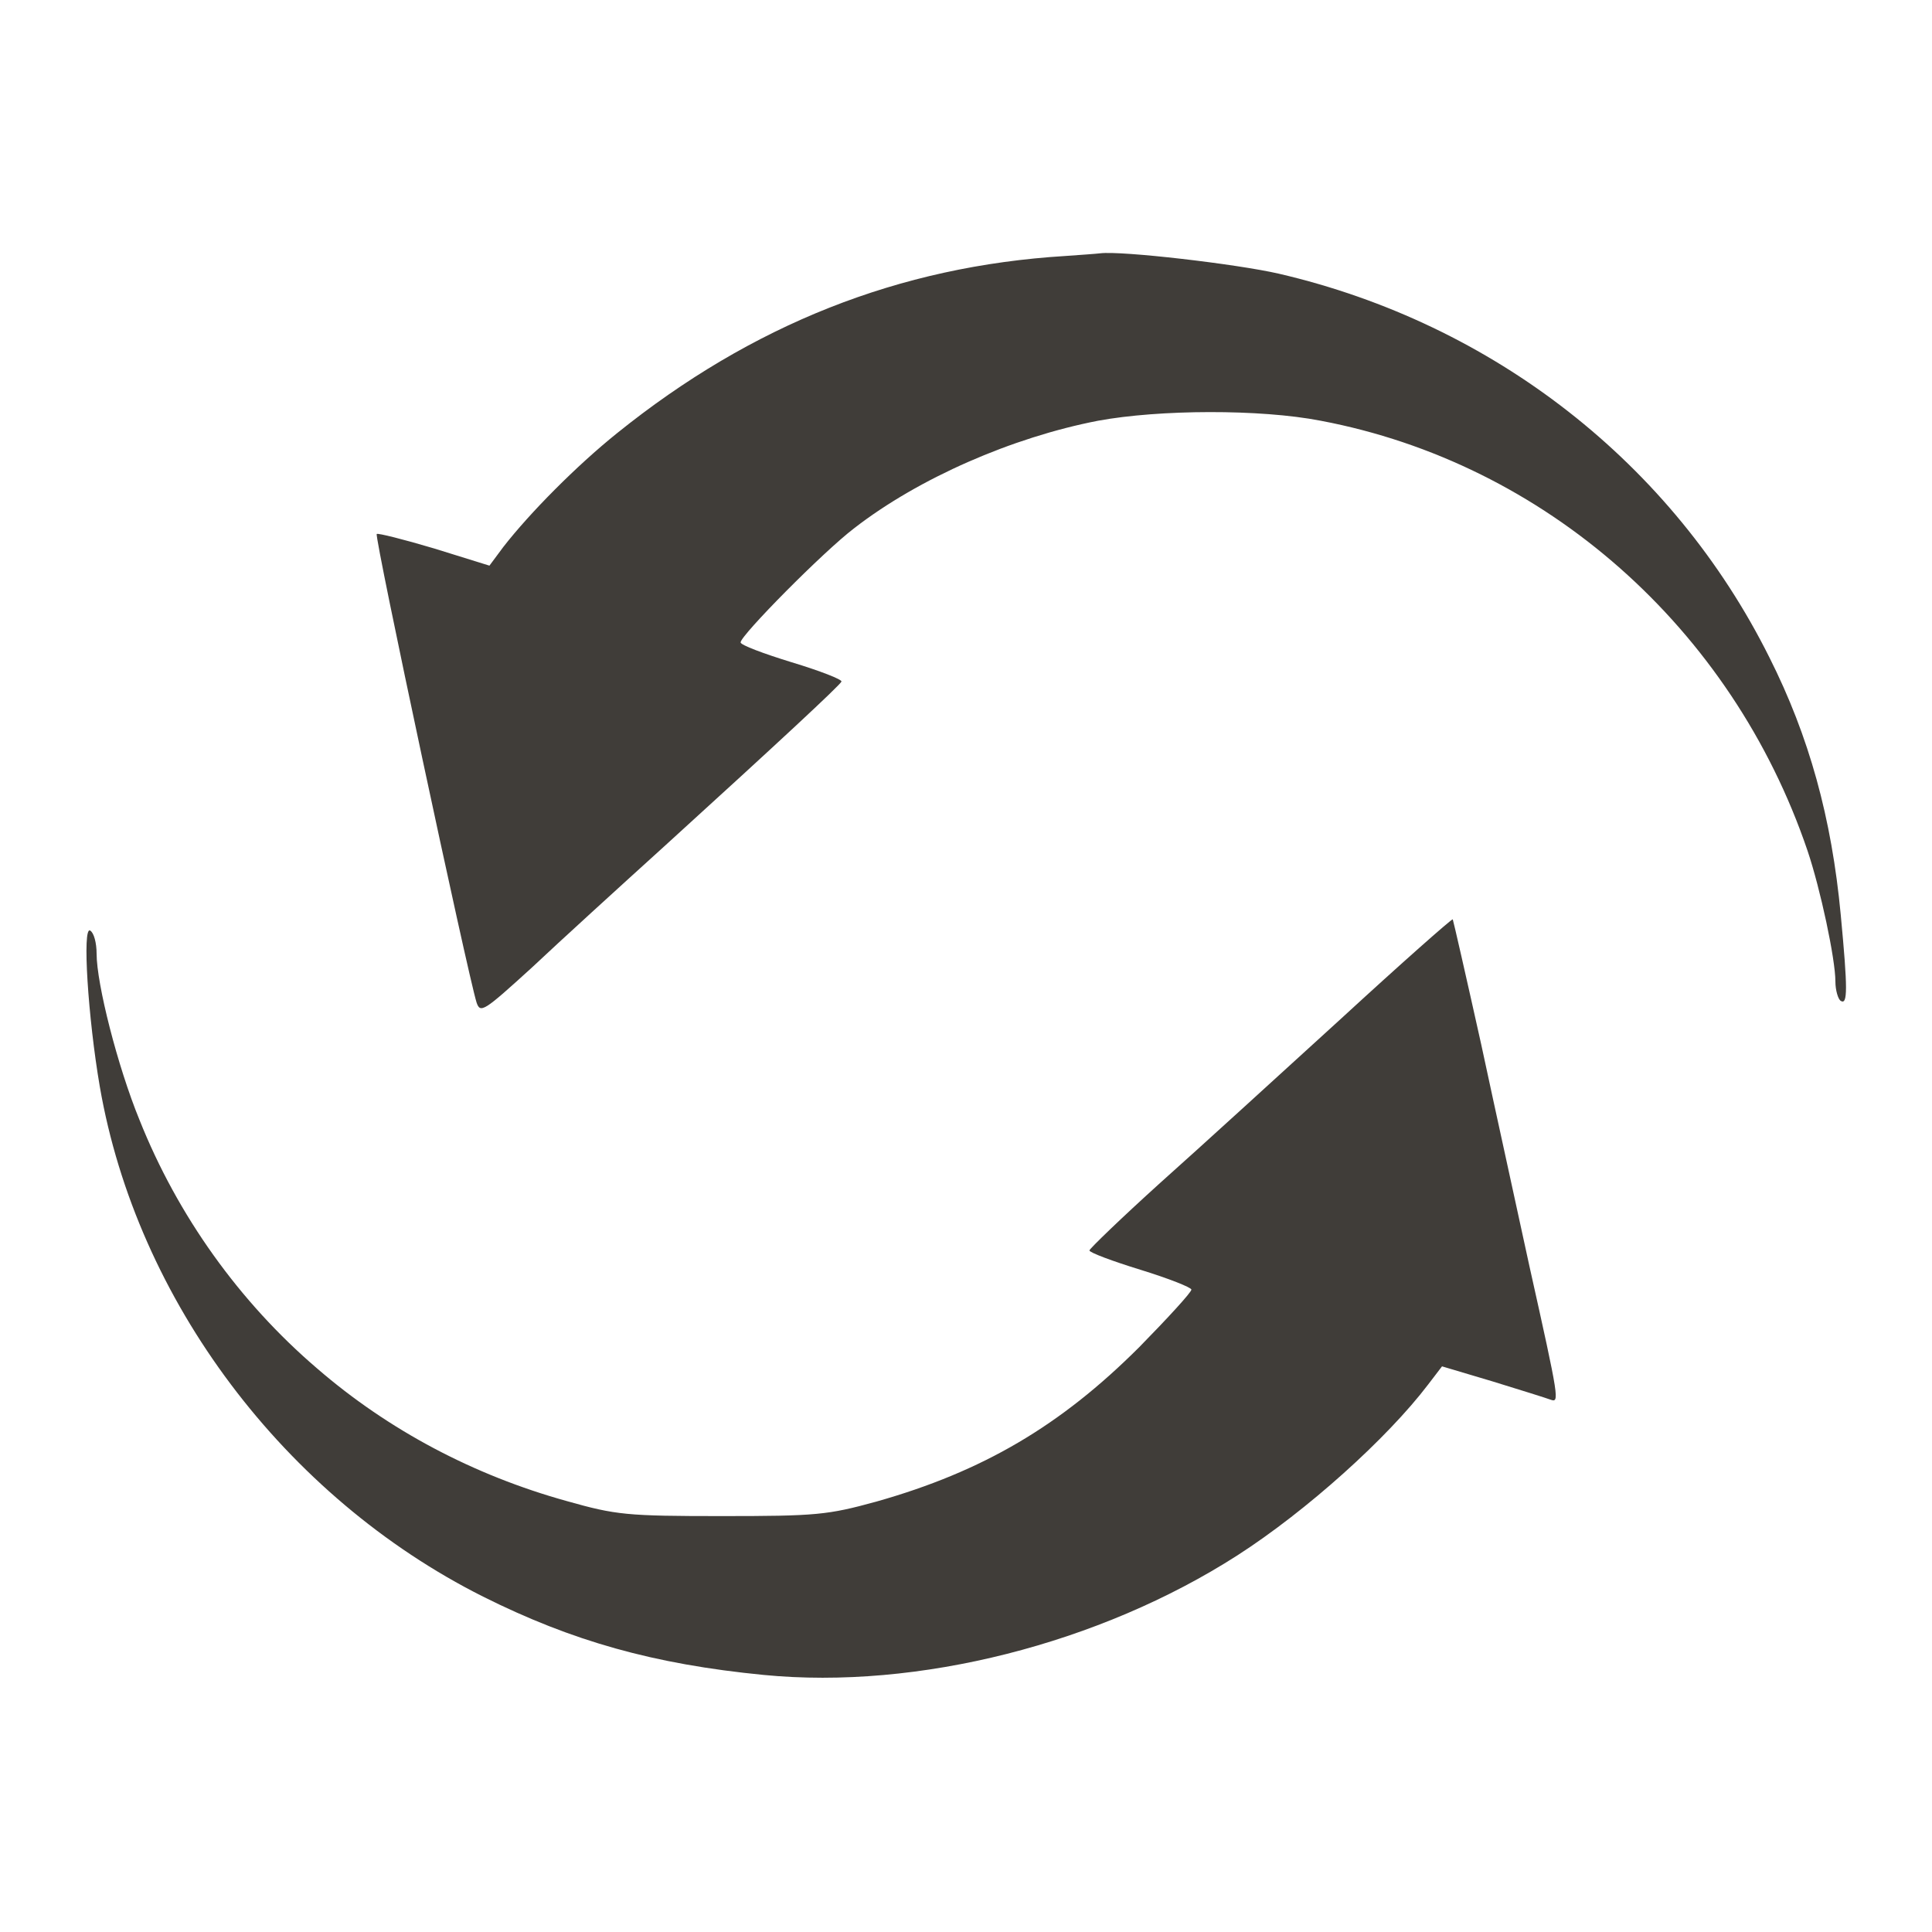<svg width="480" height="480" viewBox="0 0 480 480" fill="none" xmlns="http://www.w3.org/2000/svg">
<path d="M264.667 63.6C223.333 66.133 186.8 80.667 153.333 107.6C143.2 115.733 131.6 127.467 125.067 135.867L121.6 140.533L107.867 136.267C100.267 134 93.867 132.4 93.6 132.667C92.933 133.2 116.133 241.733 118.4 249.067C119.333 251.867 120.267 251.2 132.133 240.4C139.067 233.867 154 220.267 165.333 210C193.467 184.4 208.533 170.4 209.067 169.333C209.2 168.8 203.733 166.667 196.667 164.533C189.733 162.4 184 160.267 184 159.6C184 157.867 204.533 137.067 212.267 131.2C228.267 118.8 251.467 108.667 272.8 104.533C288 101.733 313.067 101.6 328.133 104.533C383.867 115.067 430.267 156 449.067 211.333C452.267 220.8 456 238.267 456 243.867C456 246 456.667 248.267 457.333 248.667C459.067 249.733 459.067 245.733 457.333 227.333C455.067 203.2 449.467 182.933 439.6 163.333C415.6 115.2 371.067 80.4 317.733 68C307.333 65.6 278.667 62.267 273.333 62.933C272.267 63.067 268.4 63.333 264.667 63.6Z" fill="#403D39"/>
<path d="M333.2 253.067C318.133 266.8 298 285.2 288.267 293.867C278.533 302.667 270.667 310.267 270.667 310.667C270.667 311.2 276.4 313.333 283.333 315.467C290.267 317.6 296 319.867 296 320.4C296 321.067 290.133 327.467 283.067 334.667C263.467 354.267 244.133 365.6 217.733 373.067C205.6 376.4 202.8 376.667 179.333 376.667C155.733 376.667 153.067 376.4 140.8 372.933C117.733 366.533 96.533 355.333 78.8 340C59.467 323.467 44.133 302 34.667 278.267C29.2 264.933 24 244.4 24 236.933C24 234.267 23.333 231.733 22.4 231.2C20.4 230 21.867 252.933 24.8 270C34 323.067 70.667 371.867 120 396.667C142.133 407.733 162.4 413.467 189.733 416.133C228 419.867 273.2 408.4 307.467 386.4C324.667 375.333 344.667 357.333 354.8 344L358.267 339.467L370.8 343.2C377.733 345.333 384.133 347.333 385.2 347.733C387.467 348.533 387.467 348.133 380 314.667C377.067 301.067 371.6 276.267 368 259.467C364.267 242.667 361.067 228.667 360.933 228.4C360.667 228.267 348.133 239.333 333.2 253.067Z" fill="#403D39"/>
</svg>
